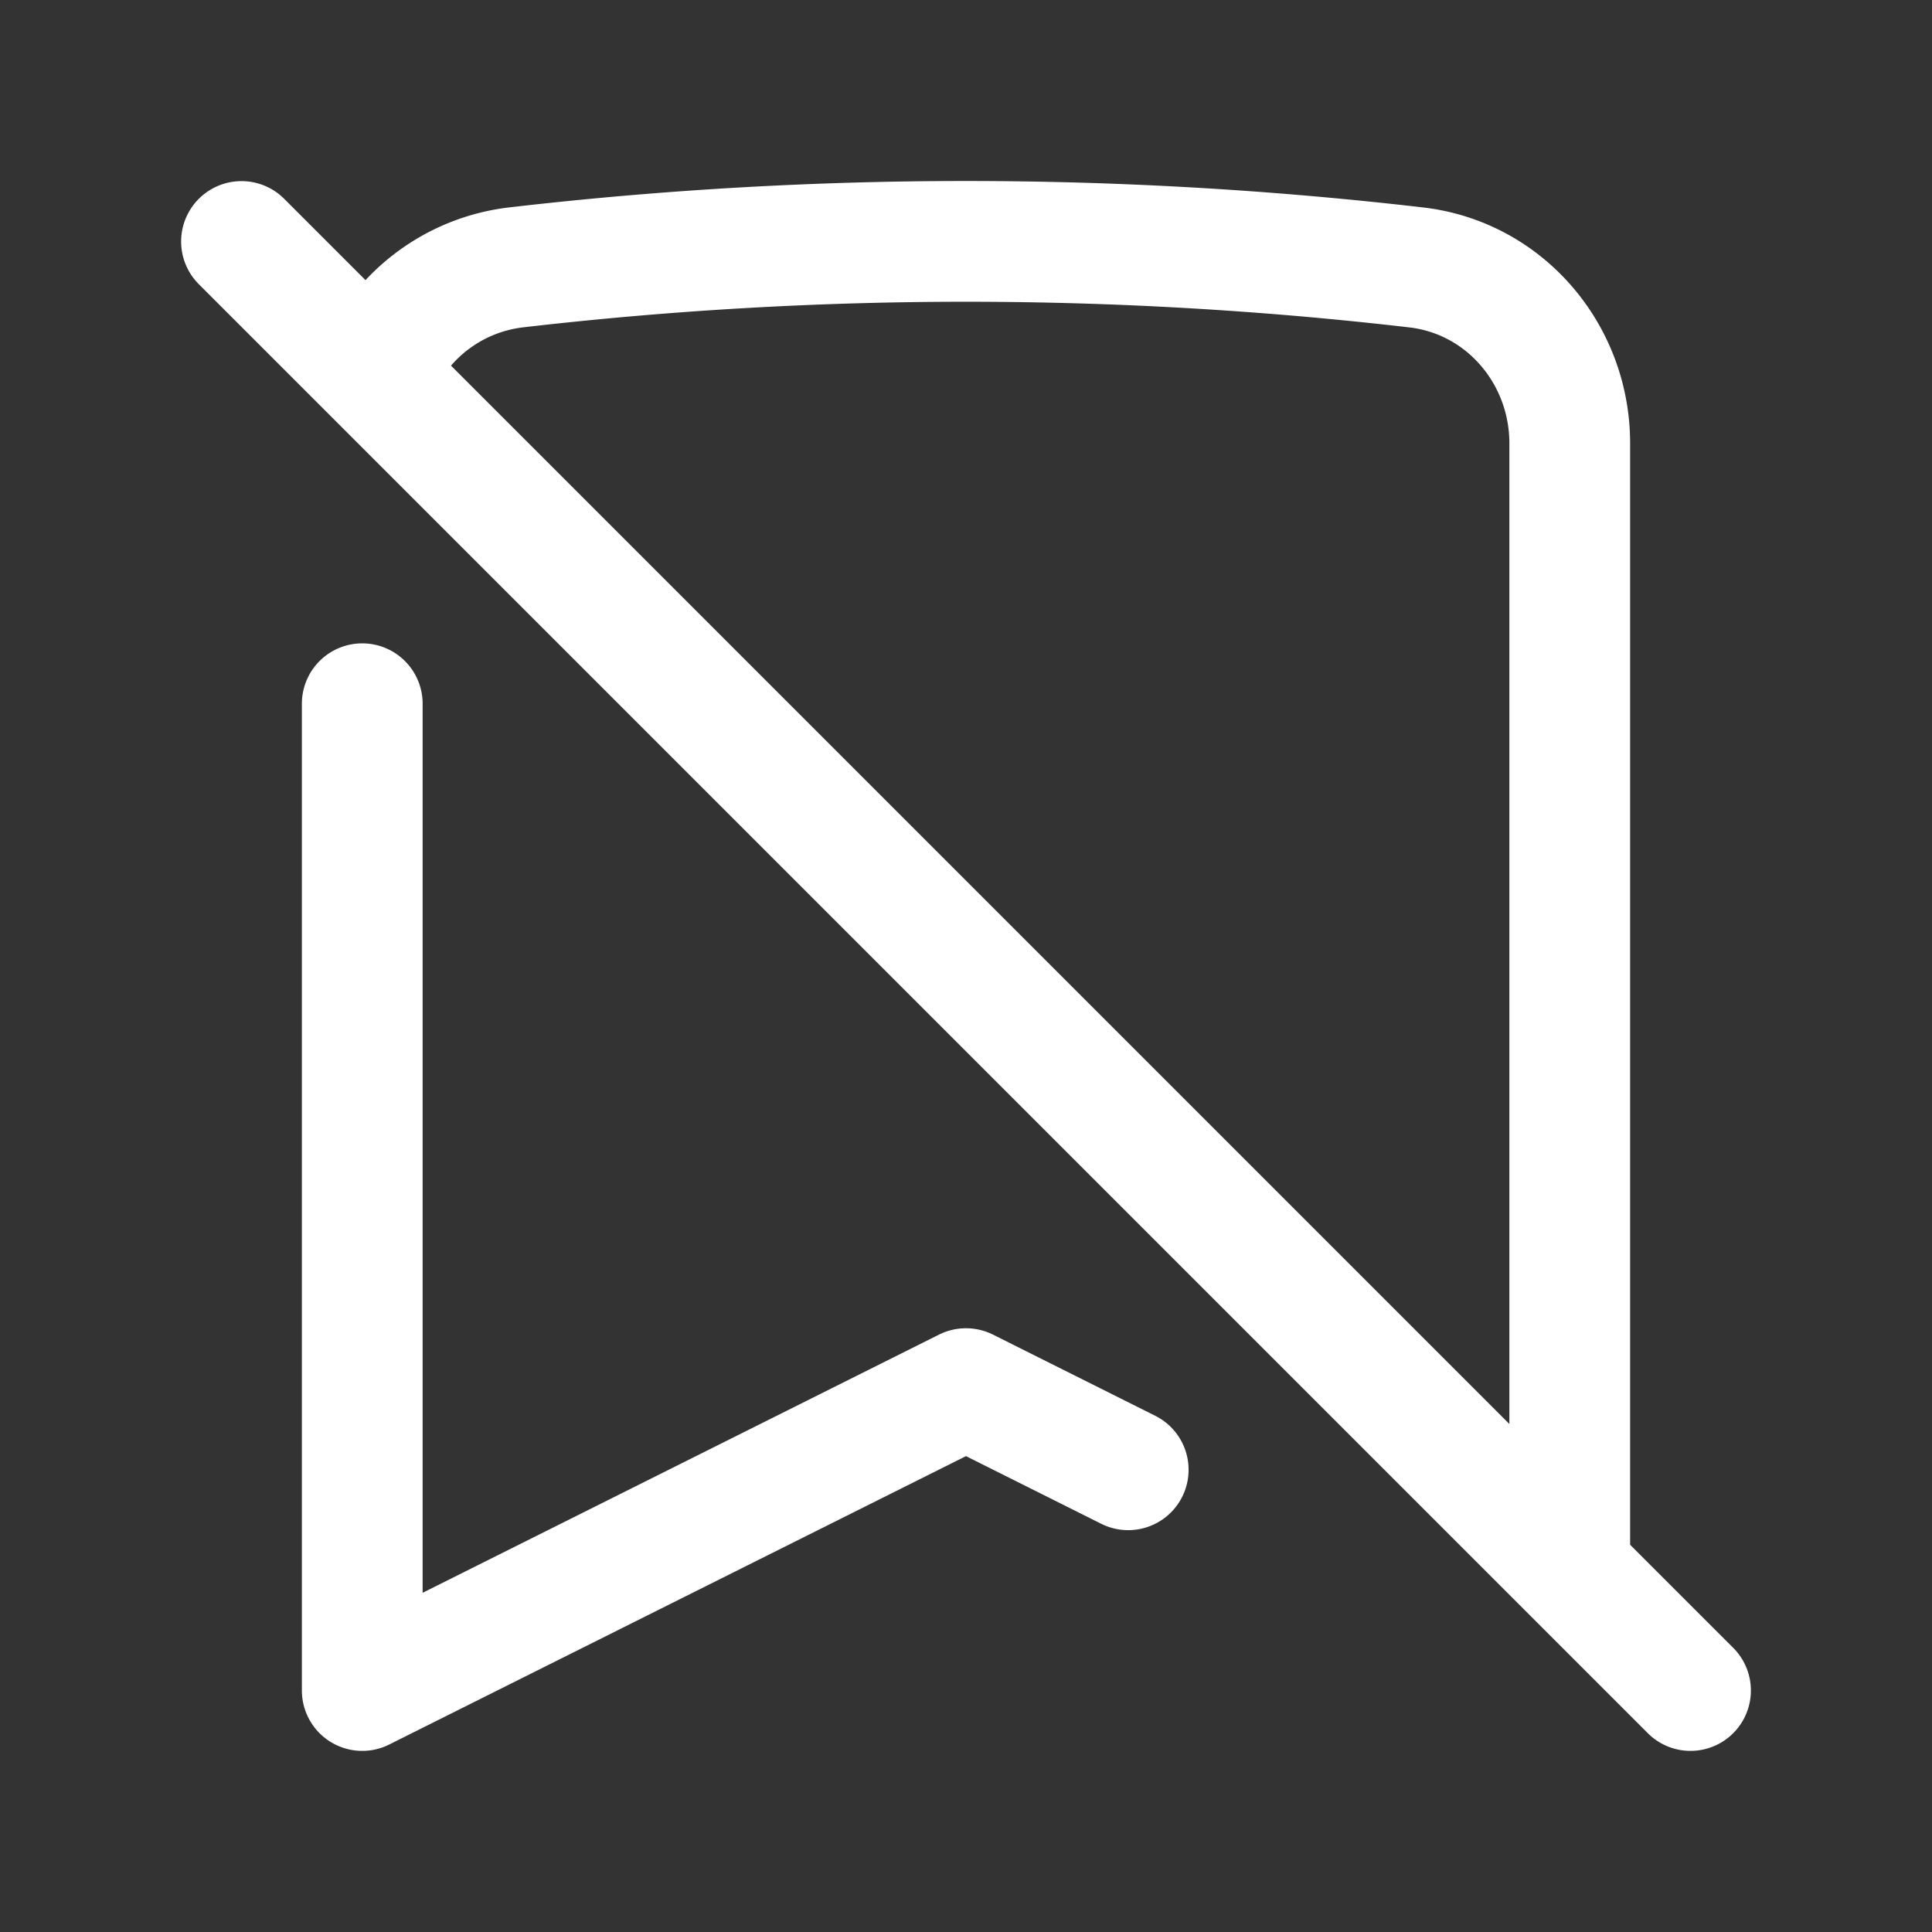<svg xmlns="http://www.w3.org/2000/svg" fill="none" viewBox="0 0 24 24" stroke-width="1.5" stroke="white" class="size-6">
  <rect x="0" y="0" width="24" height="24" fill="#333333" stroke="none"/>
  <path stroke-linecap="round" stroke-linejoin="round" d="m3 3 1.664 1.664M21 21l-1.5-1.5m-5.485-1.242L12 17.25 4.5 21V8.742m.164-4.078a2.15 2.15 0 0 1 1.743-1.342 48.507 48.507 0 0 1 11.186 0c1.1.128 1.907 1.077 1.907 2.185V19.5M4.664 4.664 19.5 19.5" />
</svg>
